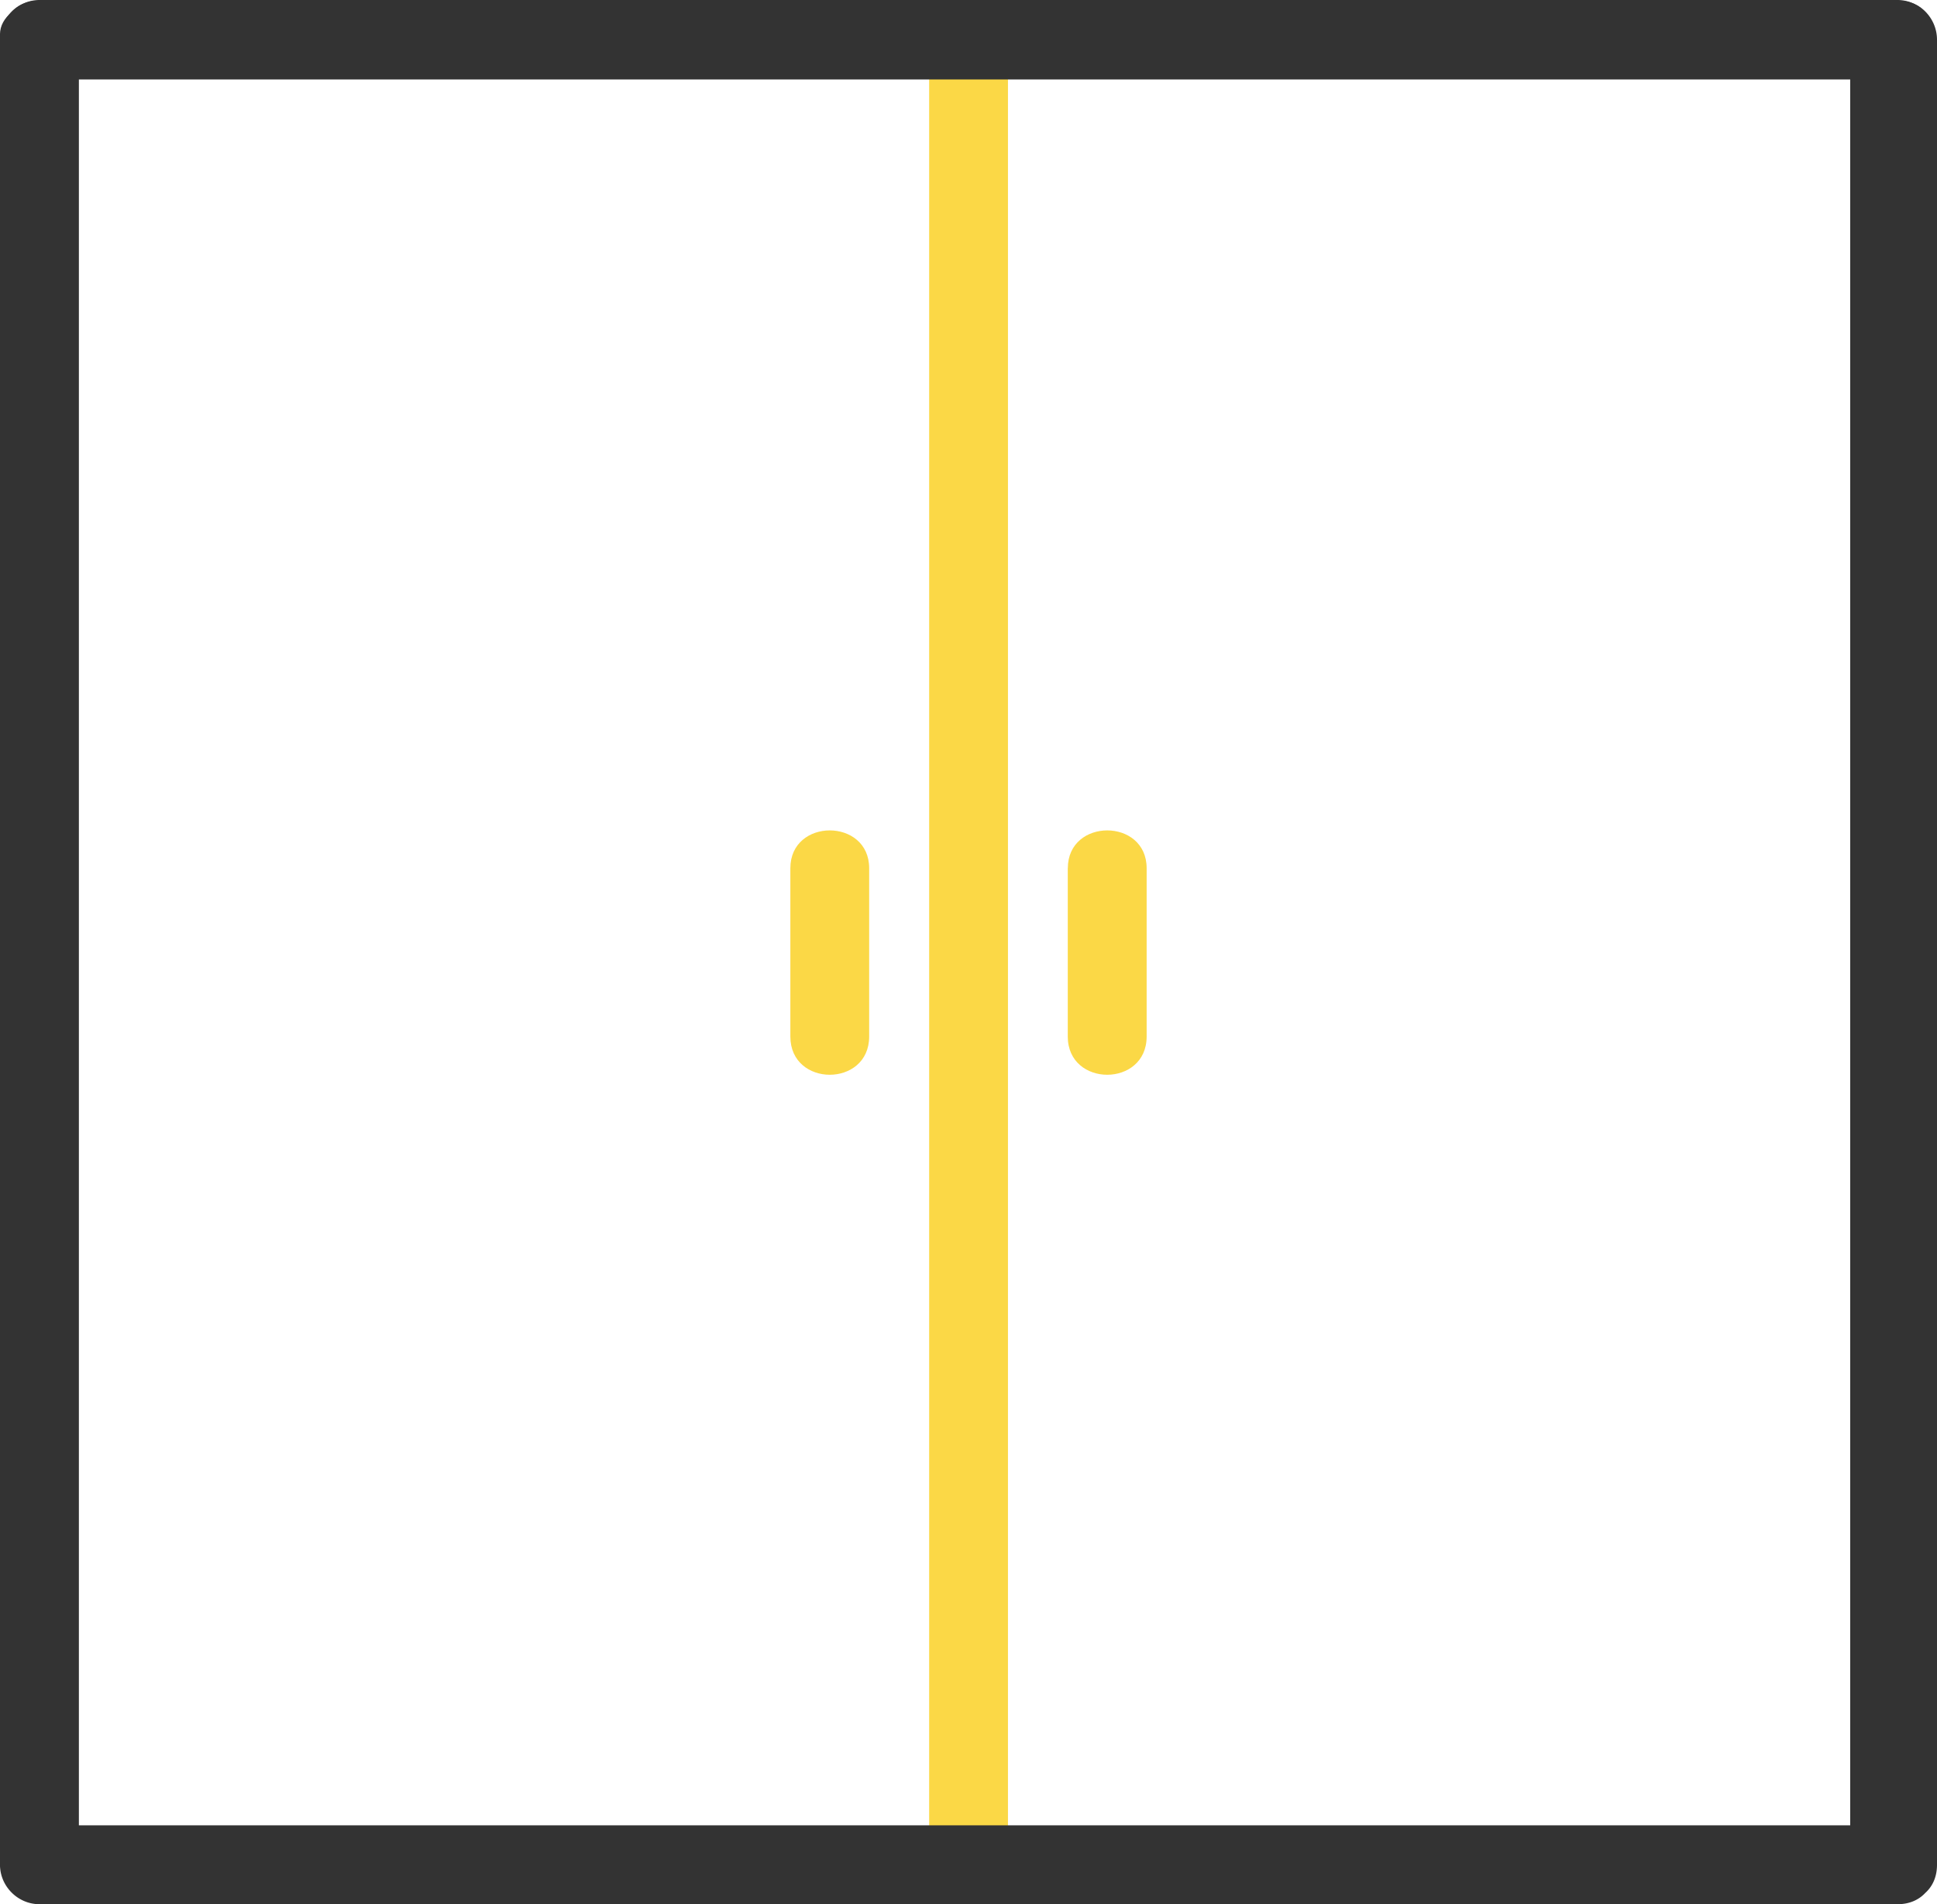 <svg width="32" height="31.453" fill="none" xmlns="http://www.w3.org/2000/svg"><path d="M31.215 30.248H.648l.649.51V.565l-.649.51h30.567l-.649-.51V30.76c0 .659 1.3.659 1.3 0V.566c0-.279-.296-.51-.651-.51H.648C.295.055 0 .286 0 .565V30.76c0 .278.295.51.648.51h30.567c.84 0 .84-1.021 0-1.021z" fill="#333"/><path d="M15.35.553v30.382c0 .665 1.302.665 1.302 0V.553c0-.664-1.302-.664-1.302 0z" fill="#FBD846"/><path d="M.652 1.312h30.696c.843 0 .843-1.303 0-1.303H.652c-.843 0-.843 1.303 0 1.303z" fill="#333"/><path d="M31.348 30.15H.652l.65.652V.651l-.65.652h30.696l-.65-.652v30.151c0 .842 1.302.842 1.302 0V.651A.656.656 0 0031.348 0H.652A.656.656 0 000 .651v30.151c0 .355.295.651.652.651h30.696c.843 0 .843-1.304 0-1.304z" fill="#333"/><path d="M17.64 14.34v2.781c0 .842 1.303.842 1.303 0v-2.78c0-.833-1.302-.833-1.302 0zm-4.583 0v2.781c0 .842 1.302.842 1.302 0v-2.78c0-.833-1.302-.833-1.302 0z" fill="#FBD846"/></svg>